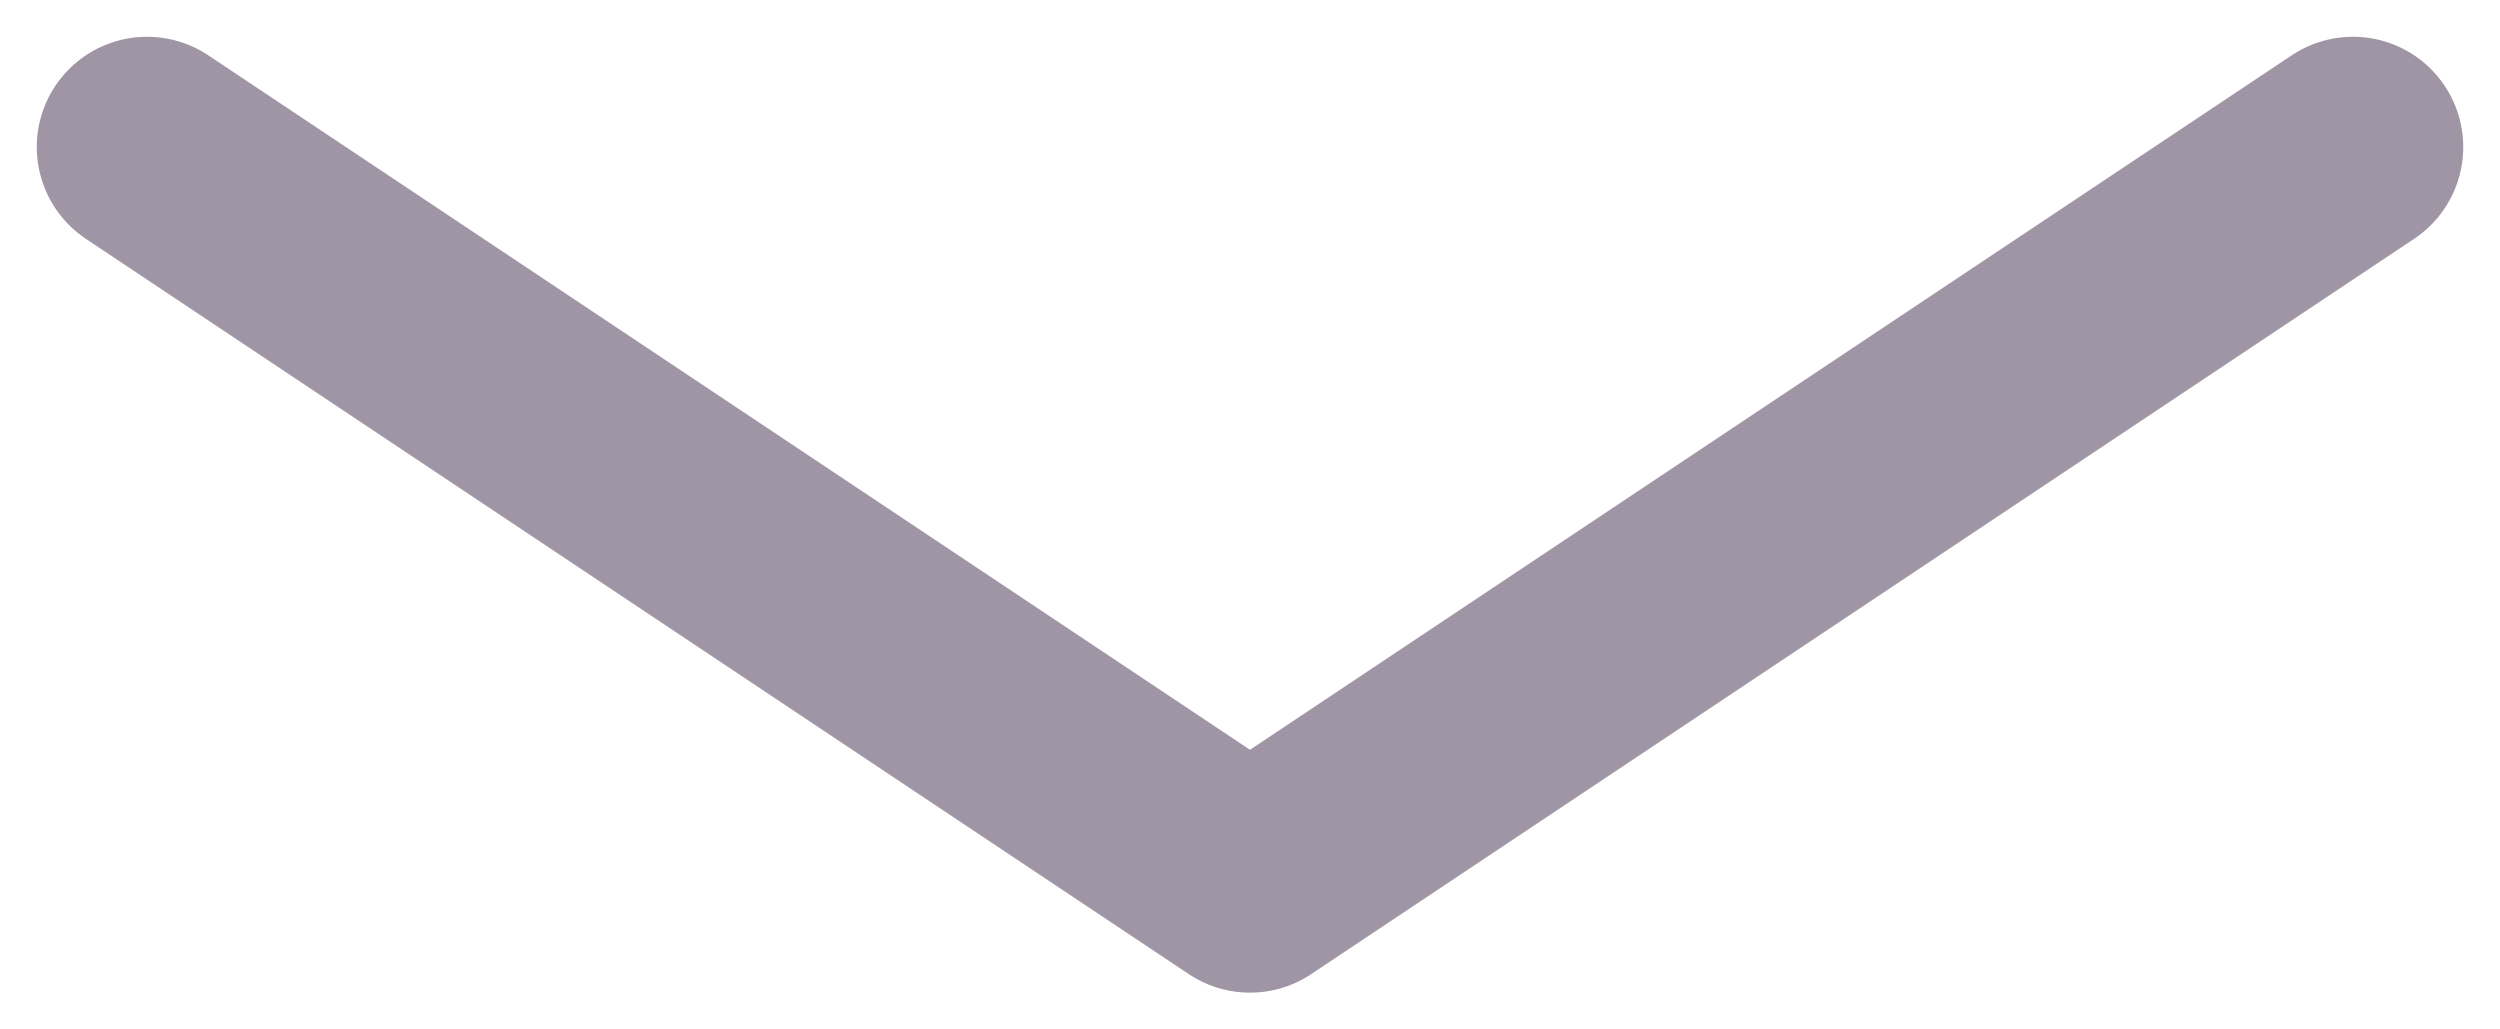 <svg width="17" height="7" viewBox="0 0 17 7" fill="none" xmlns="http://www.w3.org/2000/svg">
<path d="M1 1L8.5 6L16 1" stroke="#A095A5" stroke-width="1.5" stroke-linecap="round" stroke-linejoin="round"/>
</svg>
